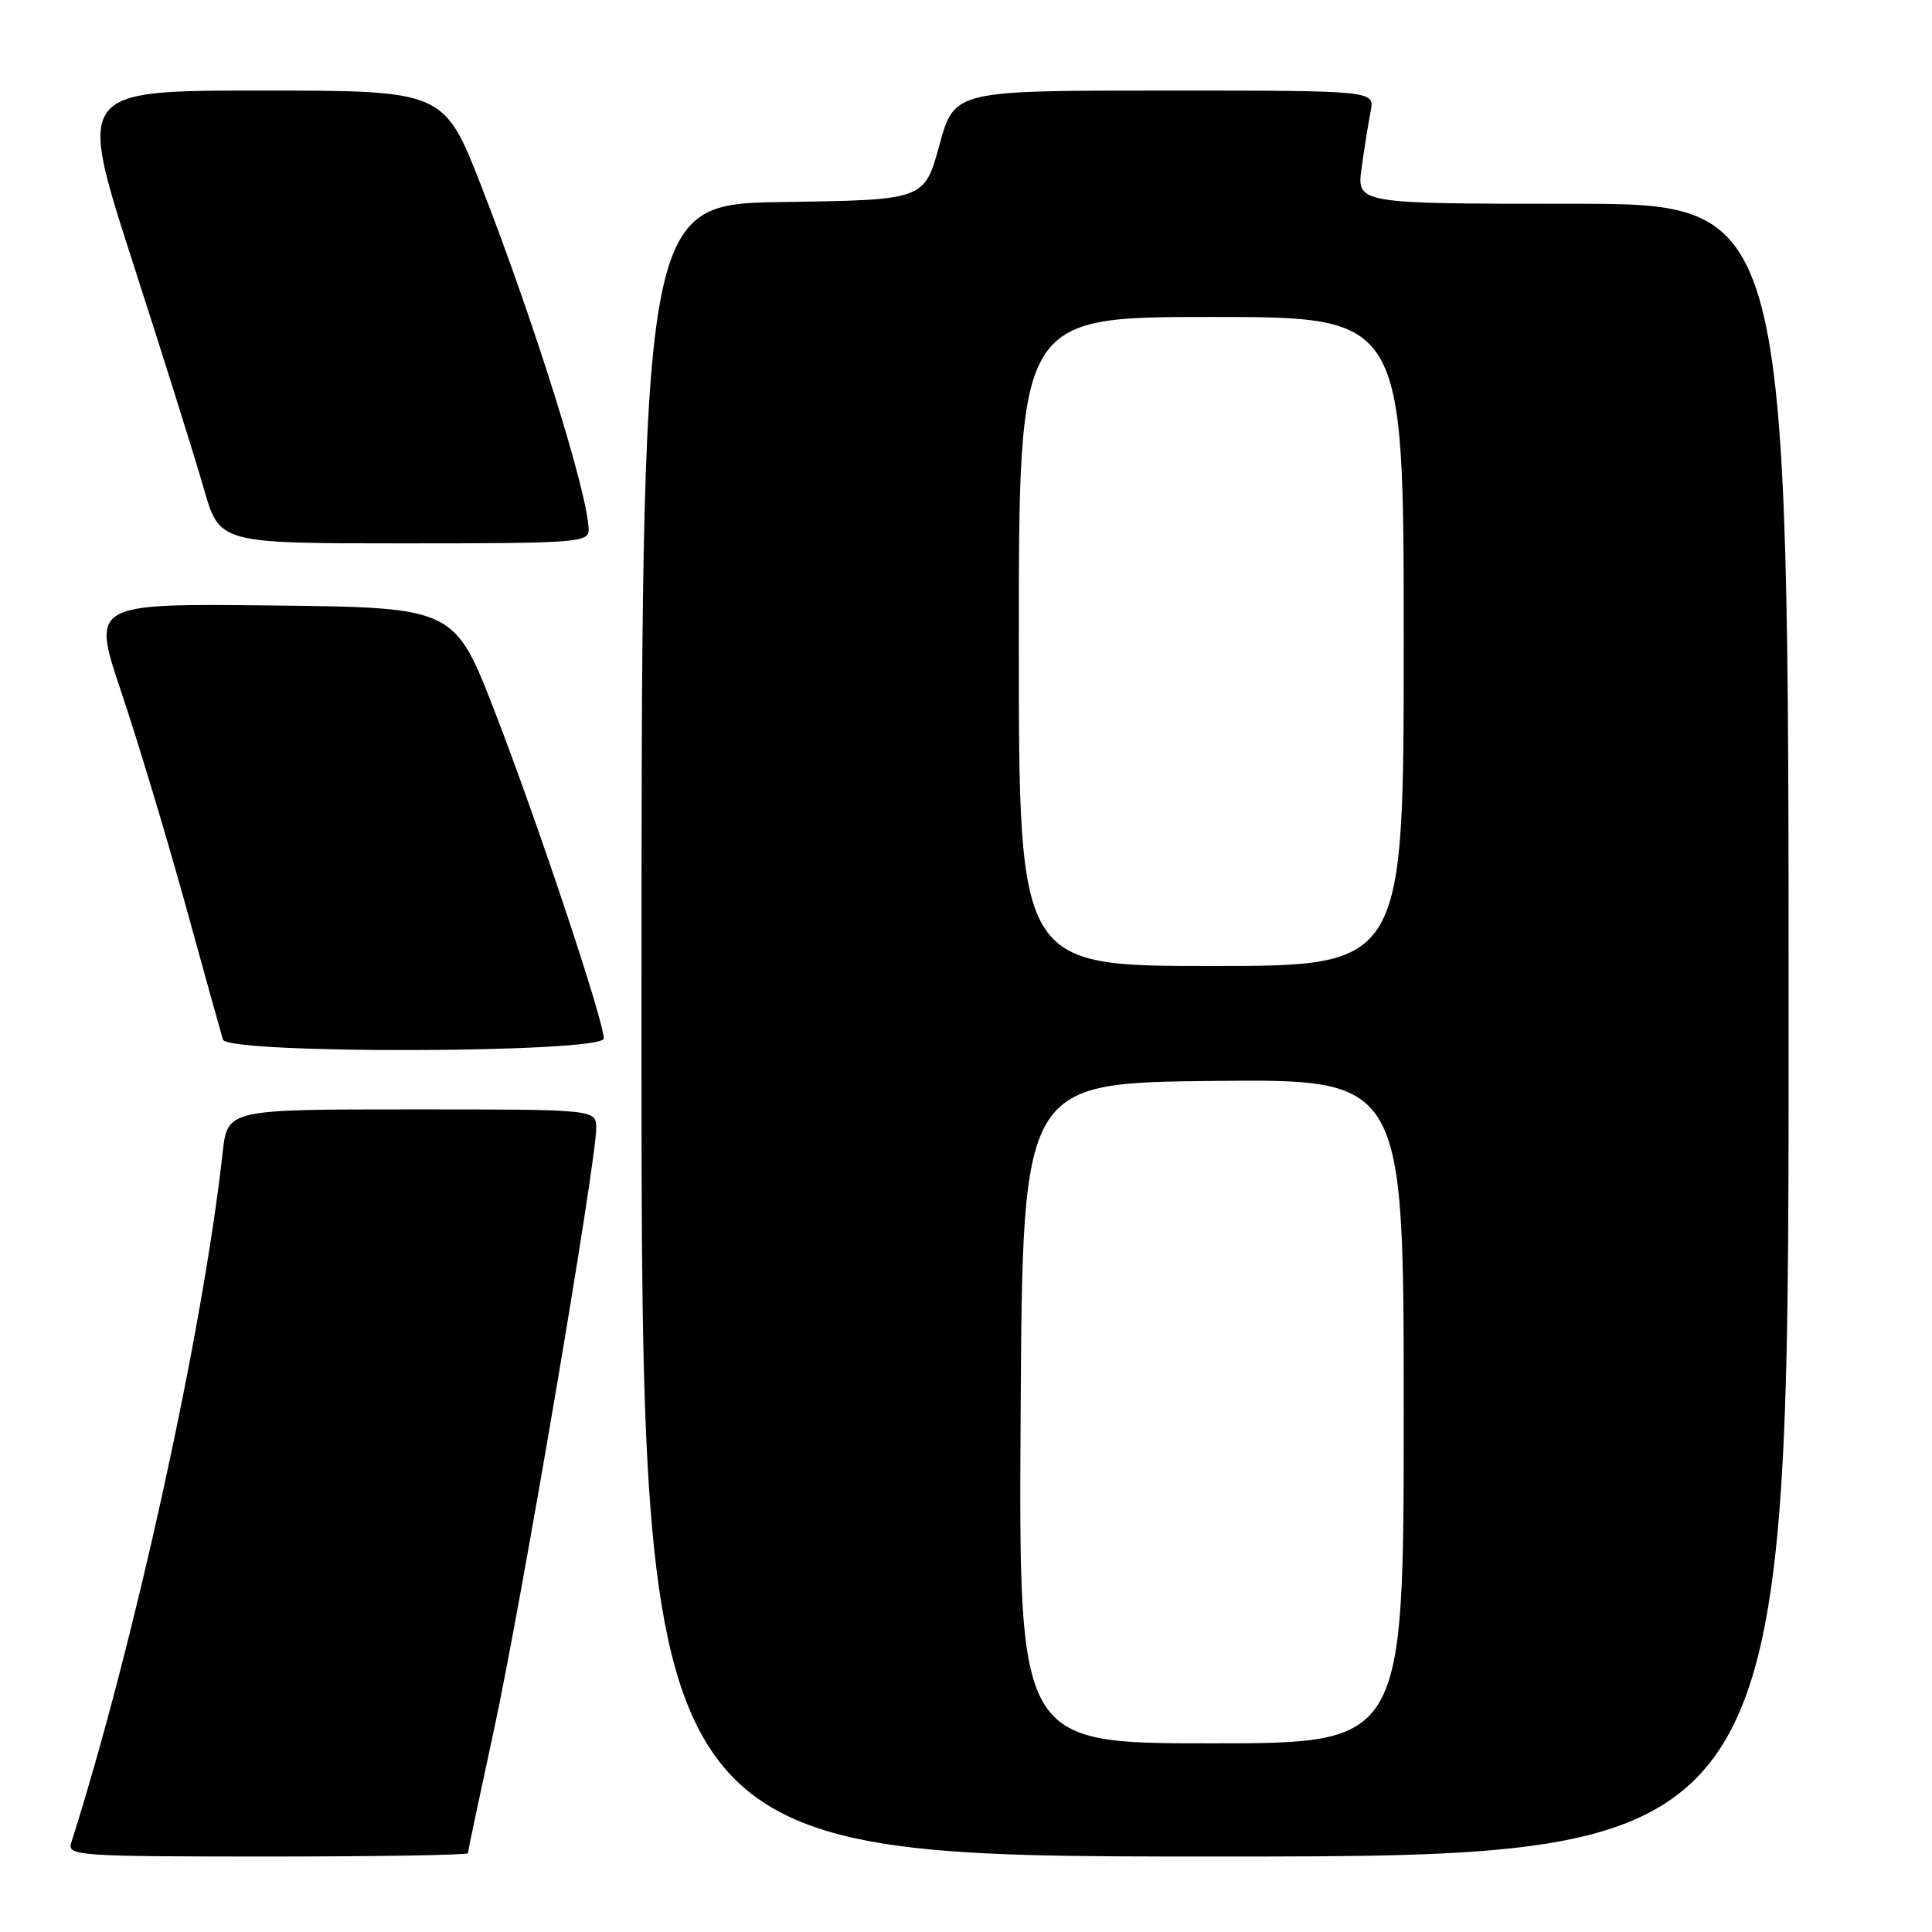 <?xml version="1.0" encoding="UTF-8" standalone="no"?>
<!DOCTYPE svg PUBLIC "-//W3C//DTD SVG 1.1//EN" "http://www.w3.org/Graphics/SVG/1.1/DTD/svg11.dtd" >
<svg xmlns="http://www.w3.org/2000/svg" xmlns:xlink="http://www.w3.org/1999/xlink" version="1.1" viewBox="0 0 256 256">
 <g >
 <path fill="currentColor"
d=" M 62.00 245.56 C 62.00 245.31 63.56 237.94 65.46 229.17 C 69.00 212.87 79.00 154.05 79.00 149.51 C 79.00 147.00 79.00 147.00 54.57 147.00 C 30.14 147.00 30.14 147.00 29.50 152.75 C 26.85 176.60 17.80 217.85 9.42 244.24 C 8.90 245.89 10.52 246.00 35.43 246.00 C 50.04 246.00 62.00 245.80 62.00 245.56 Z  M 237.00 136.50 C 237.00 27.00 237.00 27.00 208.39 27.00 C 179.77 27.00 179.77 27.00 180.42 22.25 C 180.78 19.64 181.32 16.26 181.62 14.75 C 182.16 12.00 182.16 12.00 154.31 12.00 C 126.45 12.00 126.45 12.00 124.47 19.25 C 122.48 26.50 122.48 26.50 103.74 26.77 C 85.00 27.04 85.00 27.04 85.00 136.52 C 85.00 246.00 85.00 246.00 161.00 246.00 C 237.00 246.00 237.00 246.00 237.00 136.50 Z  M 80.00 137.60 C 80.00 135.25 71.38 109.36 65.64 94.50 C 60.24 80.50 60.24 80.50 36.18 80.23 C 12.12 79.96 12.12 79.96 16.08 91.73 C 18.26 98.20 22.09 110.92 24.60 120.00 C 27.10 129.07 29.33 137.06 29.54 137.75 C 30.16 139.70 80.00 139.55 80.00 137.60 Z  M 78.00 70.23 C 78.00 65.71 70.89 42.93 63.81 24.75 C 58.84 12.00 58.84 12.00 34.55 12.00 C 10.25 12.00 10.25 12.00 17.59 34.75 C 21.63 47.26 25.87 60.76 27.01 64.75 C 29.08 72.00 29.08 72.00 53.54 72.00 C 76.27 72.00 78.00 71.88 78.00 70.23 Z  M 135.24 187.25 C 135.50 143.50 135.50 143.50 160.75 143.23 C 186.00 142.97 186.00 142.97 186.00 186.98 C 186.00 231.00 186.00 231.00 160.49 231.00 C 134.98 231.00 134.98 231.00 135.24 187.25 Z  M 135.00 85.00 C 135.00 42.00 135.00 42.00 160.50 42.00 C 186.00 42.00 186.00 42.00 186.00 85.00 C 186.00 128.00 186.00 128.00 160.50 128.00 C 135.00 128.00 135.00 128.00 135.00 85.00 Z "/>
</g>
</svg>